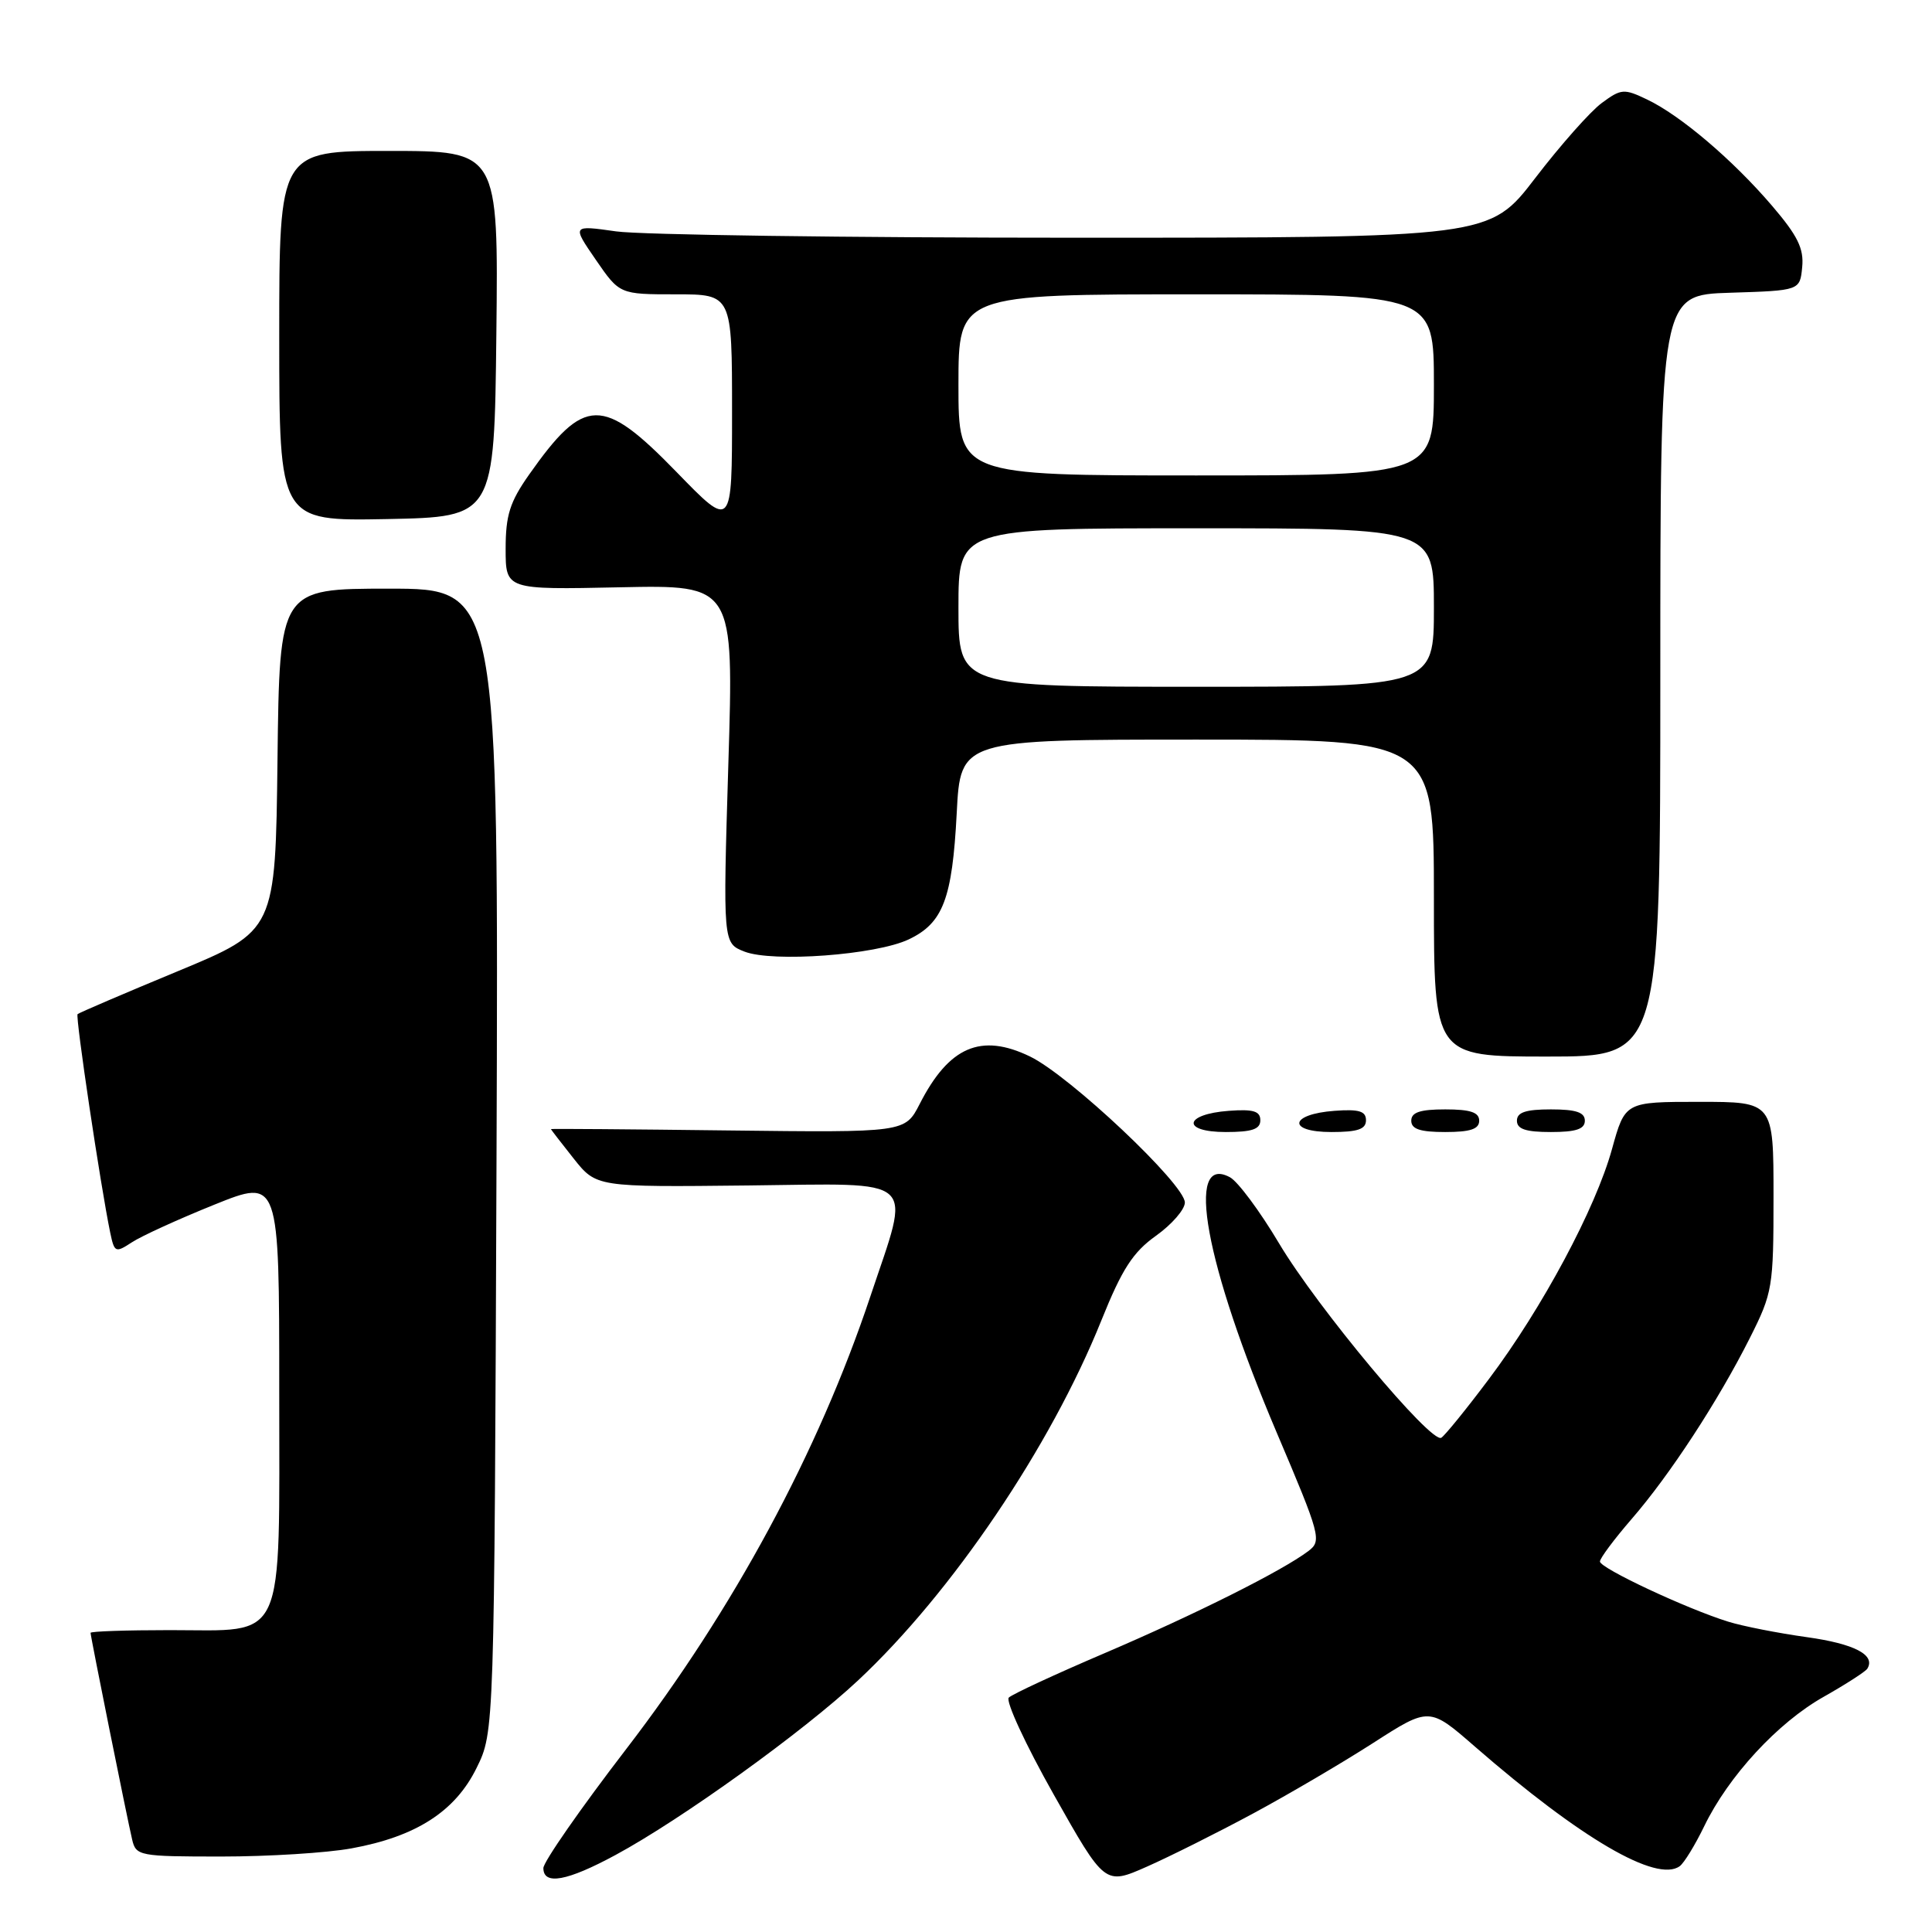 <?xml version="1.0" encoding="UTF-8" standalone="no"?>
<!DOCTYPE svg PUBLIC "-//W3C//DTD SVG 1.1//EN" "http://www.w3.org/Graphics/SVG/1.1/DTD/svg11.dtd" >
<svg xmlns="http://www.w3.org/2000/svg" xmlns:xlink="http://www.w3.org/1999/xlink" version="1.1" viewBox="0 0 256 256">
 <g >
 <path fill="currentColor"
d=" M 166.00 240.32 C 170.68 237.80 177.85 233.59 181.94 230.96 C 189.39 226.17 189.39 226.17 195.44 231.44 C 209.46 243.63 219.52 249.50 222.57 247.28 C 223.16 246.85 224.61 244.47 225.81 242.00 C 229.01 235.37 235.55 228.27 241.64 224.84 C 244.59 223.17 247.20 221.49 247.43 221.11 C 248.56 219.29 245.72 217.81 239.41 216.93 C 235.61 216.40 230.93 215.48 229.00 214.88 C 223.51 213.18 212.00 207.79 212.00 206.91 C 212.00 206.48 213.88 203.96 216.17 201.31 C 221.26 195.45 227.67 185.63 231.87 177.28 C 234.88 171.30 235.00 170.57 235.00 158.53 C 235.00 146.00 235.00 146.00 225.16 146.00 C 215.33 146.00 215.33 146.00 213.60 152.25 C 211.43 160.11 204.36 173.33 197.28 182.74 C 194.29 186.73 191.45 190.22 190.98 190.51 C 189.64 191.34 174.56 173.28 169.48 164.75 C 166.94 160.48 164.01 156.54 162.97 155.99 C 156.99 152.79 159.68 167.48 169.16 189.80 C 174.98 203.49 175.16 204.17 173.37 205.52 C 169.91 208.14 158.43 213.89 146.42 219.03 C 139.86 221.83 134.13 224.49 133.67 224.94 C 133.22 225.39 135.89 231.17 139.62 237.78 C 146.40 249.80 146.40 249.80 151.95 247.35 C 155.00 246.00 161.32 242.84 166.00 240.32 Z  M 81.57 245.79 C 90.31 241.07 106.43 229.46 113.69 222.67 C 126.14 211.03 139.21 191.70 145.93 174.98 C 148.68 168.14 150.12 165.92 153.18 163.74 C 155.28 162.24 157.00 160.26 157.00 159.34 C 157.00 156.93 141.73 142.53 136.48 139.99 C 129.99 136.85 125.74 138.68 121.86 146.29 C 119.92 150.07 119.92 150.07 96.46 149.79 C 83.56 149.63 73.00 149.55 73.00 149.61 C 73.00 149.67 74.36 151.43 76.01 153.51 C 79.02 157.30 79.02 157.30 99.14 157.08 C 122.04 156.83 120.72 155.63 115.32 171.80 C 108.43 192.41 97.19 213.26 82.96 231.78 C 76.93 239.63 72.00 246.72 72.00 247.53 C 72.00 249.84 75.14 249.27 81.57 245.79 Z  M 46.57 244.92 C 55.11 243.37 60.32 240.03 63.15 234.26 C 65.50 229.50 65.50 229.50 65.79 153.75 C 66.07 78.00 66.07 78.00 51.55 78.00 C 37.04 78.00 37.04 78.00 36.77 100.66 C 36.50 123.32 36.50 123.32 23.56 128.69 C 16.44 131.64 10.47 134.20 10.28 134.38 C 9.97 134.70 13.32 157.13 14.60 163.31 C 15.16 165.98 15.29 166.04 17.48 164.61 C 18.74 163.78 23.65 161.54 28.39 159.63 C 37.00 156.16 37.00 156.16 37.00 184.08 C 37.00 218.30 38.04 216.00 22.50 216.00 C 16.72 216.00 12.00 216.16 12.00 216.36 C 12.00 216.85 16.84 240.91 17.51 243.75 C 18.02 245.92 18.44 246.00 29.34 246.00 C 35.55 246.00 43.30 245.52 46.57 244.92 Z  M 167.00 148.44 C 167.00 147.23 166.07 146.95 162.83 147.19 C 156.86 147.63 156.51 150.00 162.42 150.00 C 165.90 150.00 167.00 149.63 167.00 148.44 Z  M 181.00 148.44 C 181.00 147.23 180.07 146.95 176.83 147.19 C 170.86 147.63 170.51 150.00 176.42 150.00 C 179.90 150.00 181.00 149.63 181.00 148.44 Z  M 196.00 148.50 C 196.00 147.39 194.83 147.00 191.50 147.00 C 188.17 147.00 187.00 147.39 187.00 148.50 C 187.00 149.61 188.17 150.00 191.50 150.00 C 194.83 150.00 196.00 149.61 196.00 148.50 Z  M 210.00 148.50 C 210.00 147.39 208.83 147.00 205.50 147.00 C 202.17 147.00 201.00 147.39 201.00 148.50 C 201.00 149.61 202.17 150.00 205.50 150.00 C 208.83 150.00 210.00 149.61 210.00 148.50 Z  M 220.00 89.54 C 220.00 39.08 220.00 39.08 229.25 38.79 C 238.50 38.50 238.50 38.50 238.80 35.39 C 239.04 32.94 238.20 31.23 234.80 27.26 C 229.61 21.19 222.67 15.29 218.24 13.18 C 215.19 11.72 214.81 11.75 212.24 13.65 C 210.73 14.76 206.77 19.23 203.43 23.59 C 197.37 31.50 197.37 31.50 142.43 31.50 C 112.22 31.50 84.86 31.12 81.64 30.66 C 75.79 29.83 75.79 29.83 78.94 34.41 C 82.10 39.00 82.10 39.00 89.55 39.00 C 97.00 39.00 97.00 39.00 97.00 54.56 C 97.00 70.12 97.00 70.12 89.66 62.56 C 79.82 52.44 77.44 52.48 70.10 62.90 C 67.56 66.51 67.00 68.27 67.00 72.72 C 67.00 78.14 67.00 78.14 82.12 77.82 C 97.24 77.50 97.24 77.50 96.51 101.23 C 95.79 124.97 95.79 124.97 98.64 126.09 C 102.39 127.55 116.05 126.54 120.40 124.48 C 124.96 122.32 126.18 119.11 126.77 107.75 C 127.27 98.00 127.27 98.00 158.63 98.00 C 190.00 98.00 190.00 98.00 190.00 119.00 C 190.00 140.00 190.00 140.00 205.00 140.00 C 220.00 140.00 220.00 140.00 220.00 89.54 Z  M 65.77 44.25 C 66.04 20.00 66.04 20.00 51.52 20.00 C 37.00 20.00 37.00 20.00 37.00 44.53 C 37.00 69.05 37.00 69.05 51.25 68.78 C 65.50 68.50 65.50 68.50 65.77 44.25 Z  M 127.00 80.50 C 127.00 70.00 127.00 70.00 158.50 70.00 C 190.00 70.00 190.00 70.00 190.00 80.50 C 190.00 91.00 190.00 91.00 158.50 91.00 C 127.00 91.00 127.00 91.00 127.00 80.50 Z  M 127.00 51.00 C 127.00 39.00 127.00 39.00 158.50 39.00 C 190.00 39.00 190.00 39.00 190.00 51.00 C 190.00 63.00 190.00 63.00 158.50 63.00 C 127.00 63.00 127.00 63.00 127.00 51.00 Z "/>
</g>
</svg>